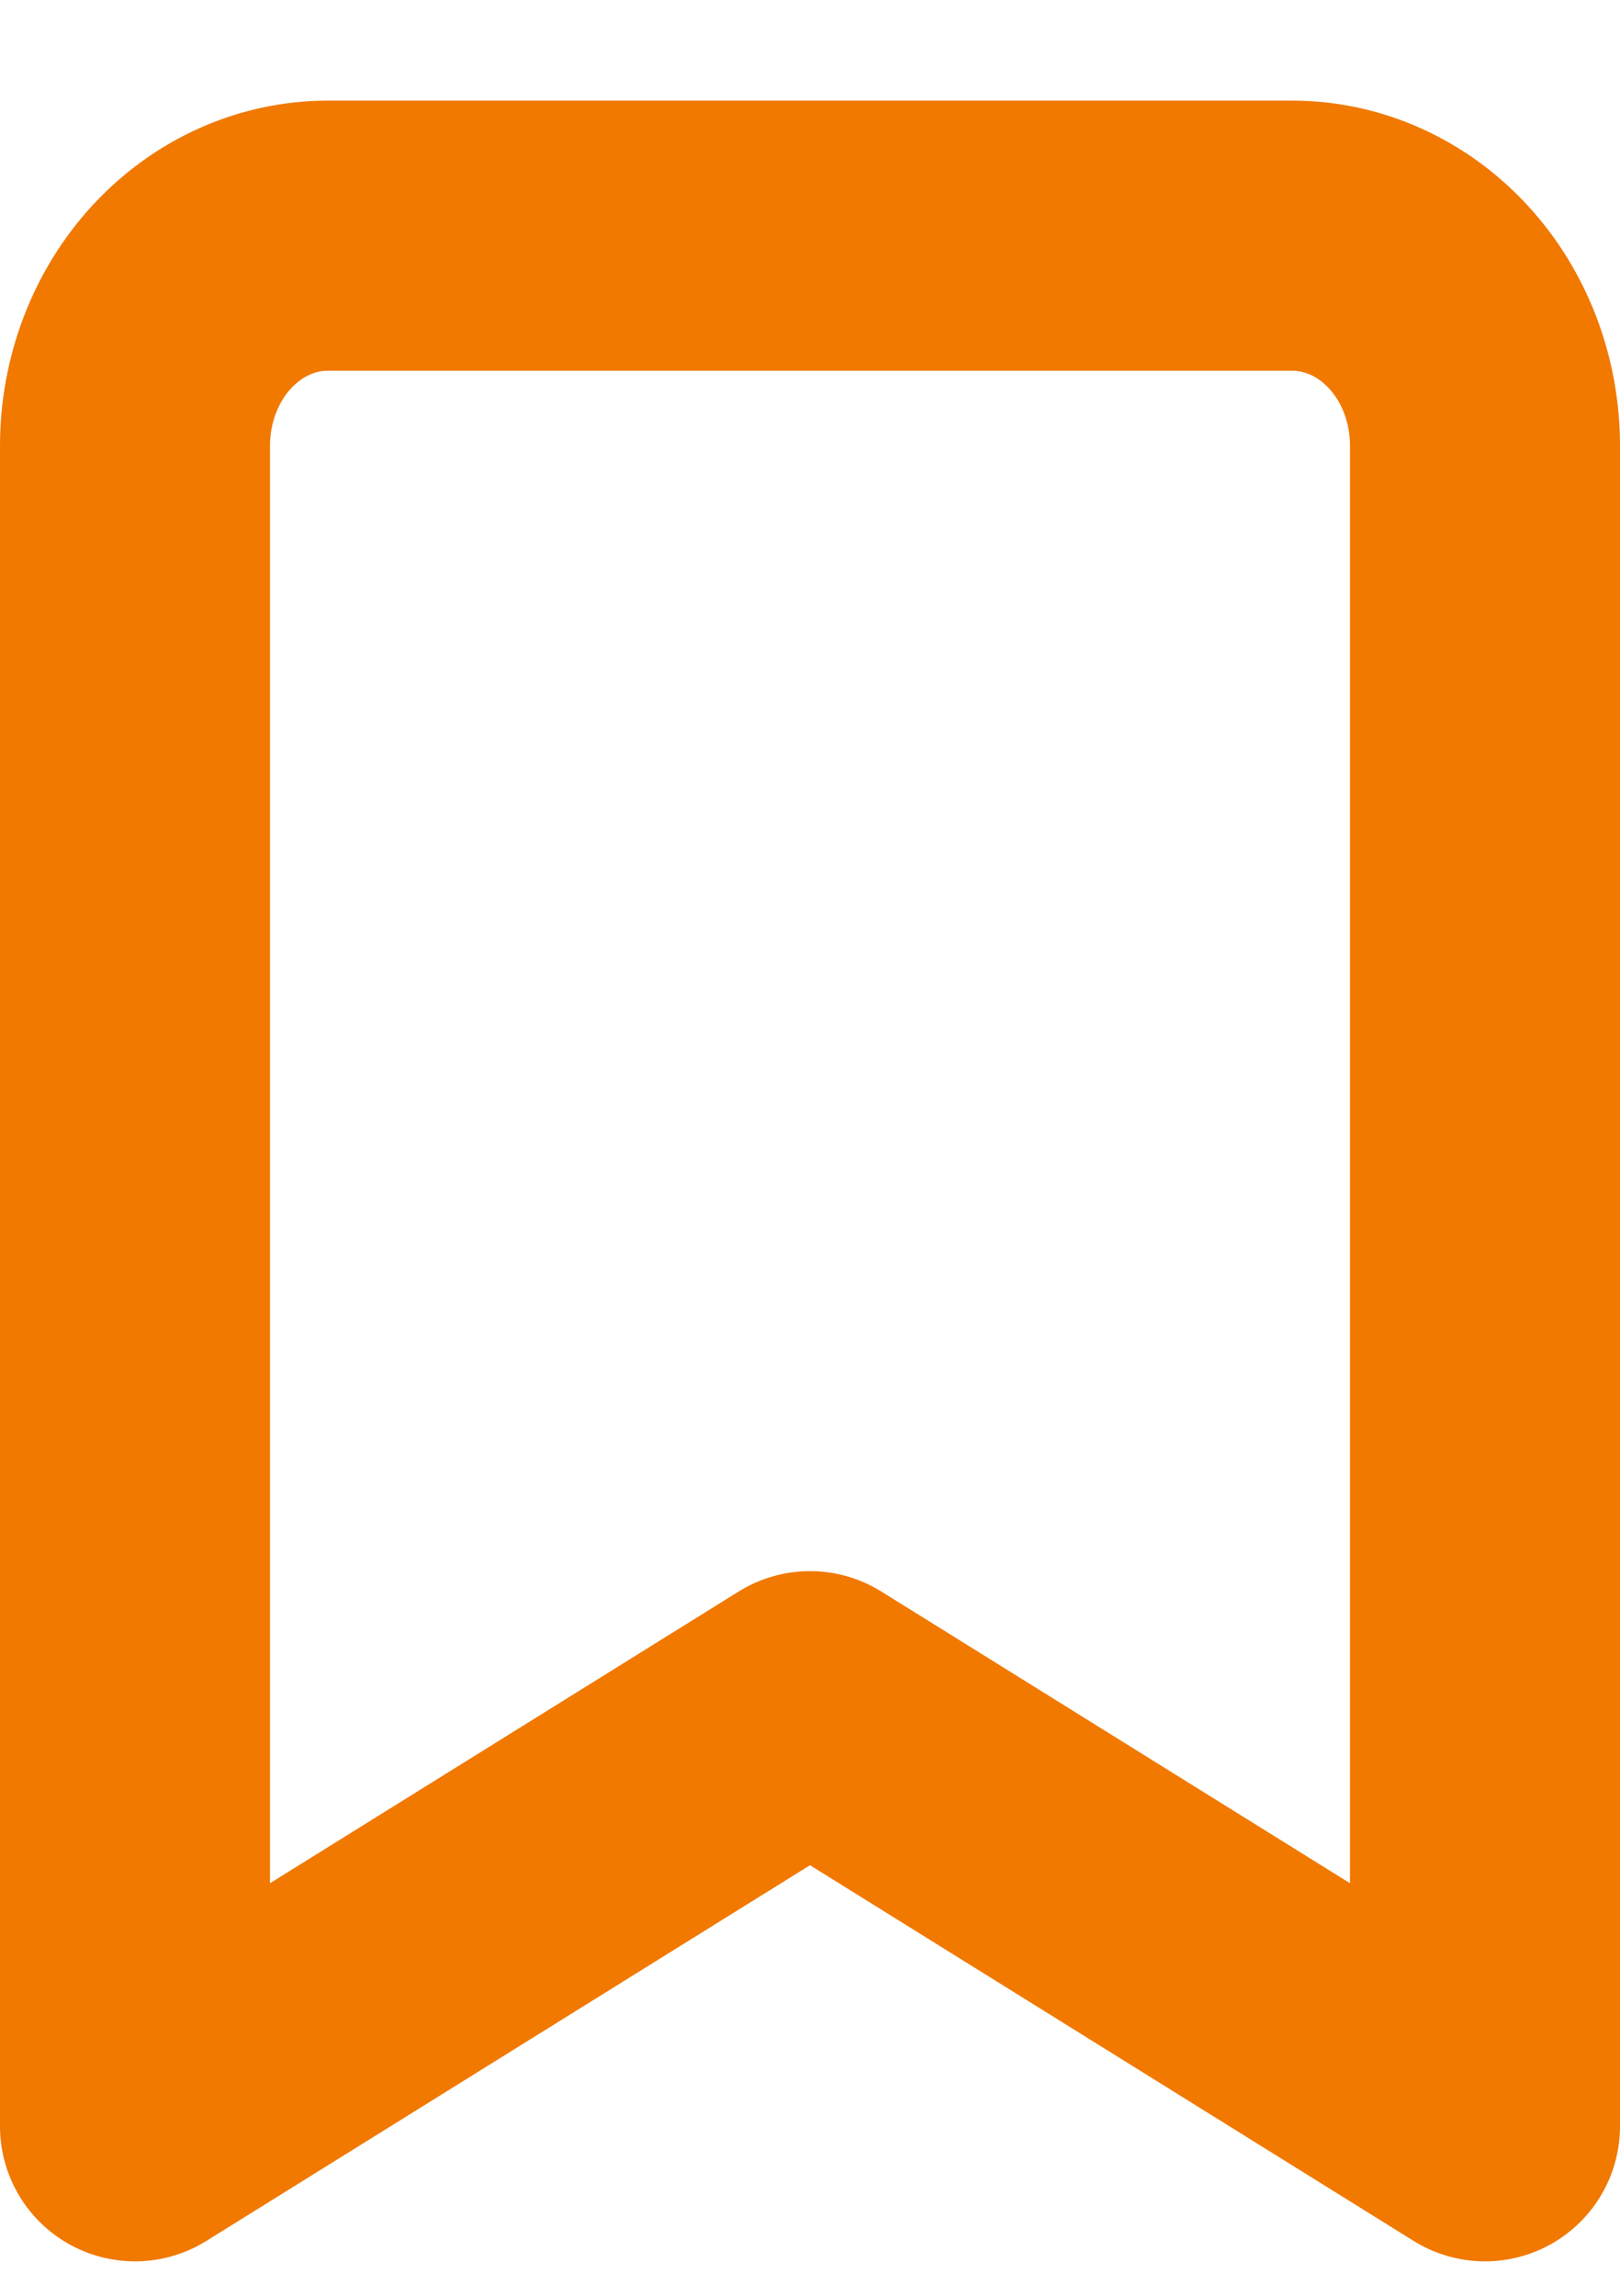 <svg width="12" height="17" viewBox="0 0 12 17" fill="none" xmlns="http://www.w3.org/2000/svg">
<path d="M11 15.745L6 12.634L1 15.745V3.301C1 2.888 1.151 2.492 1.418 2.201C1.686 1.909 2.05 1.745 2.429 1.745H9.571C9.95 1.745 10.314 1.909 10.582 2.201C10.85 2.492 11 2.888 11 3.301V15.745Z" stroke="#F17900" stroke-width="2" stroke-linecap="round" stroke-linejoin="round"/>
</svg>
